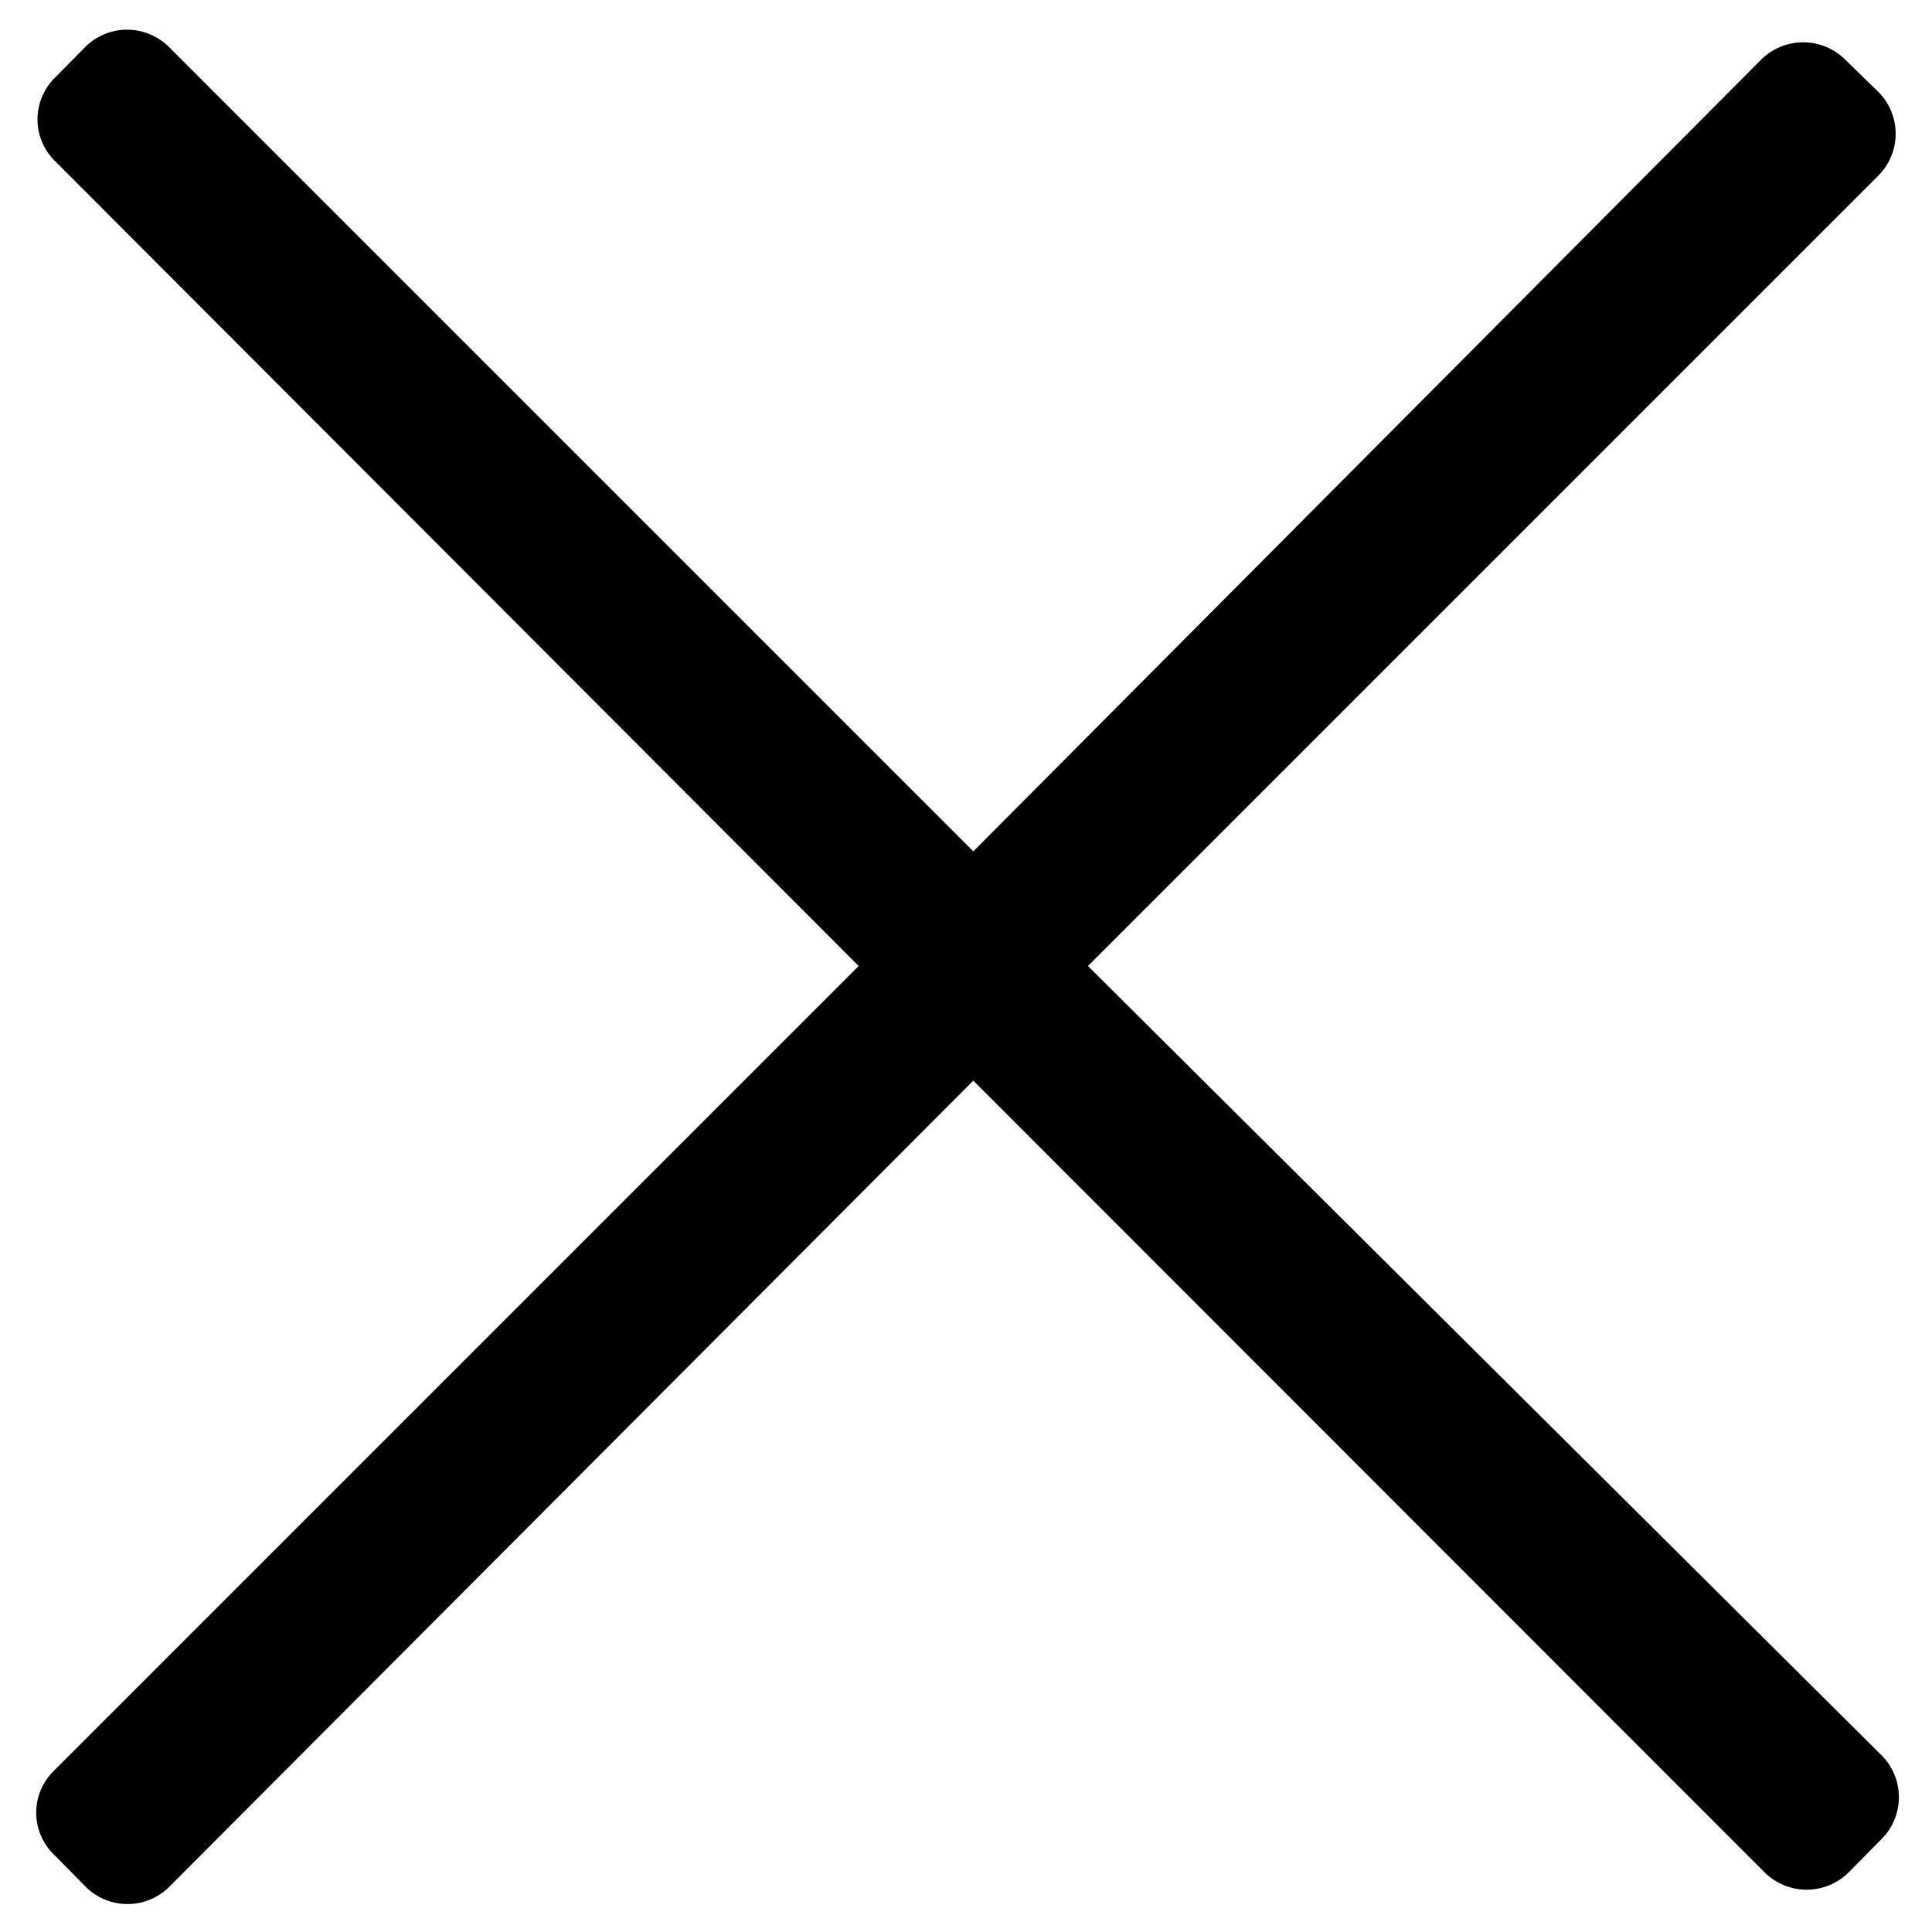 <svg id="Layer_1" data-name="Layer 1" xmlns="http://www.w3.org/2000/svg" width="45" height="45" viewBox="0 0 45 45"><path d="M25.34,22.5,43.75,4.09a1.38,1.38,0,0,0,0-1.95L43,1.41a1.39,1.39,0,0,0-2,0L22.67,19.83,3.92,1.08A1.38,1.38,0,0,0,2,1.08l-.72.73a1.36,1.36,0,0,0,0,1.94L20,22.5,1.25,41.25a1.36,1.36,0,0,0,0,1.94l.72.73a1.38,1.38,0,0,0,2,0L22.67,25.17,41.08,43.59a1.39,1.39,0,0,0,2,0l.72-.73a1.38,1.38,0,0,0,0-2Z"/></svg>